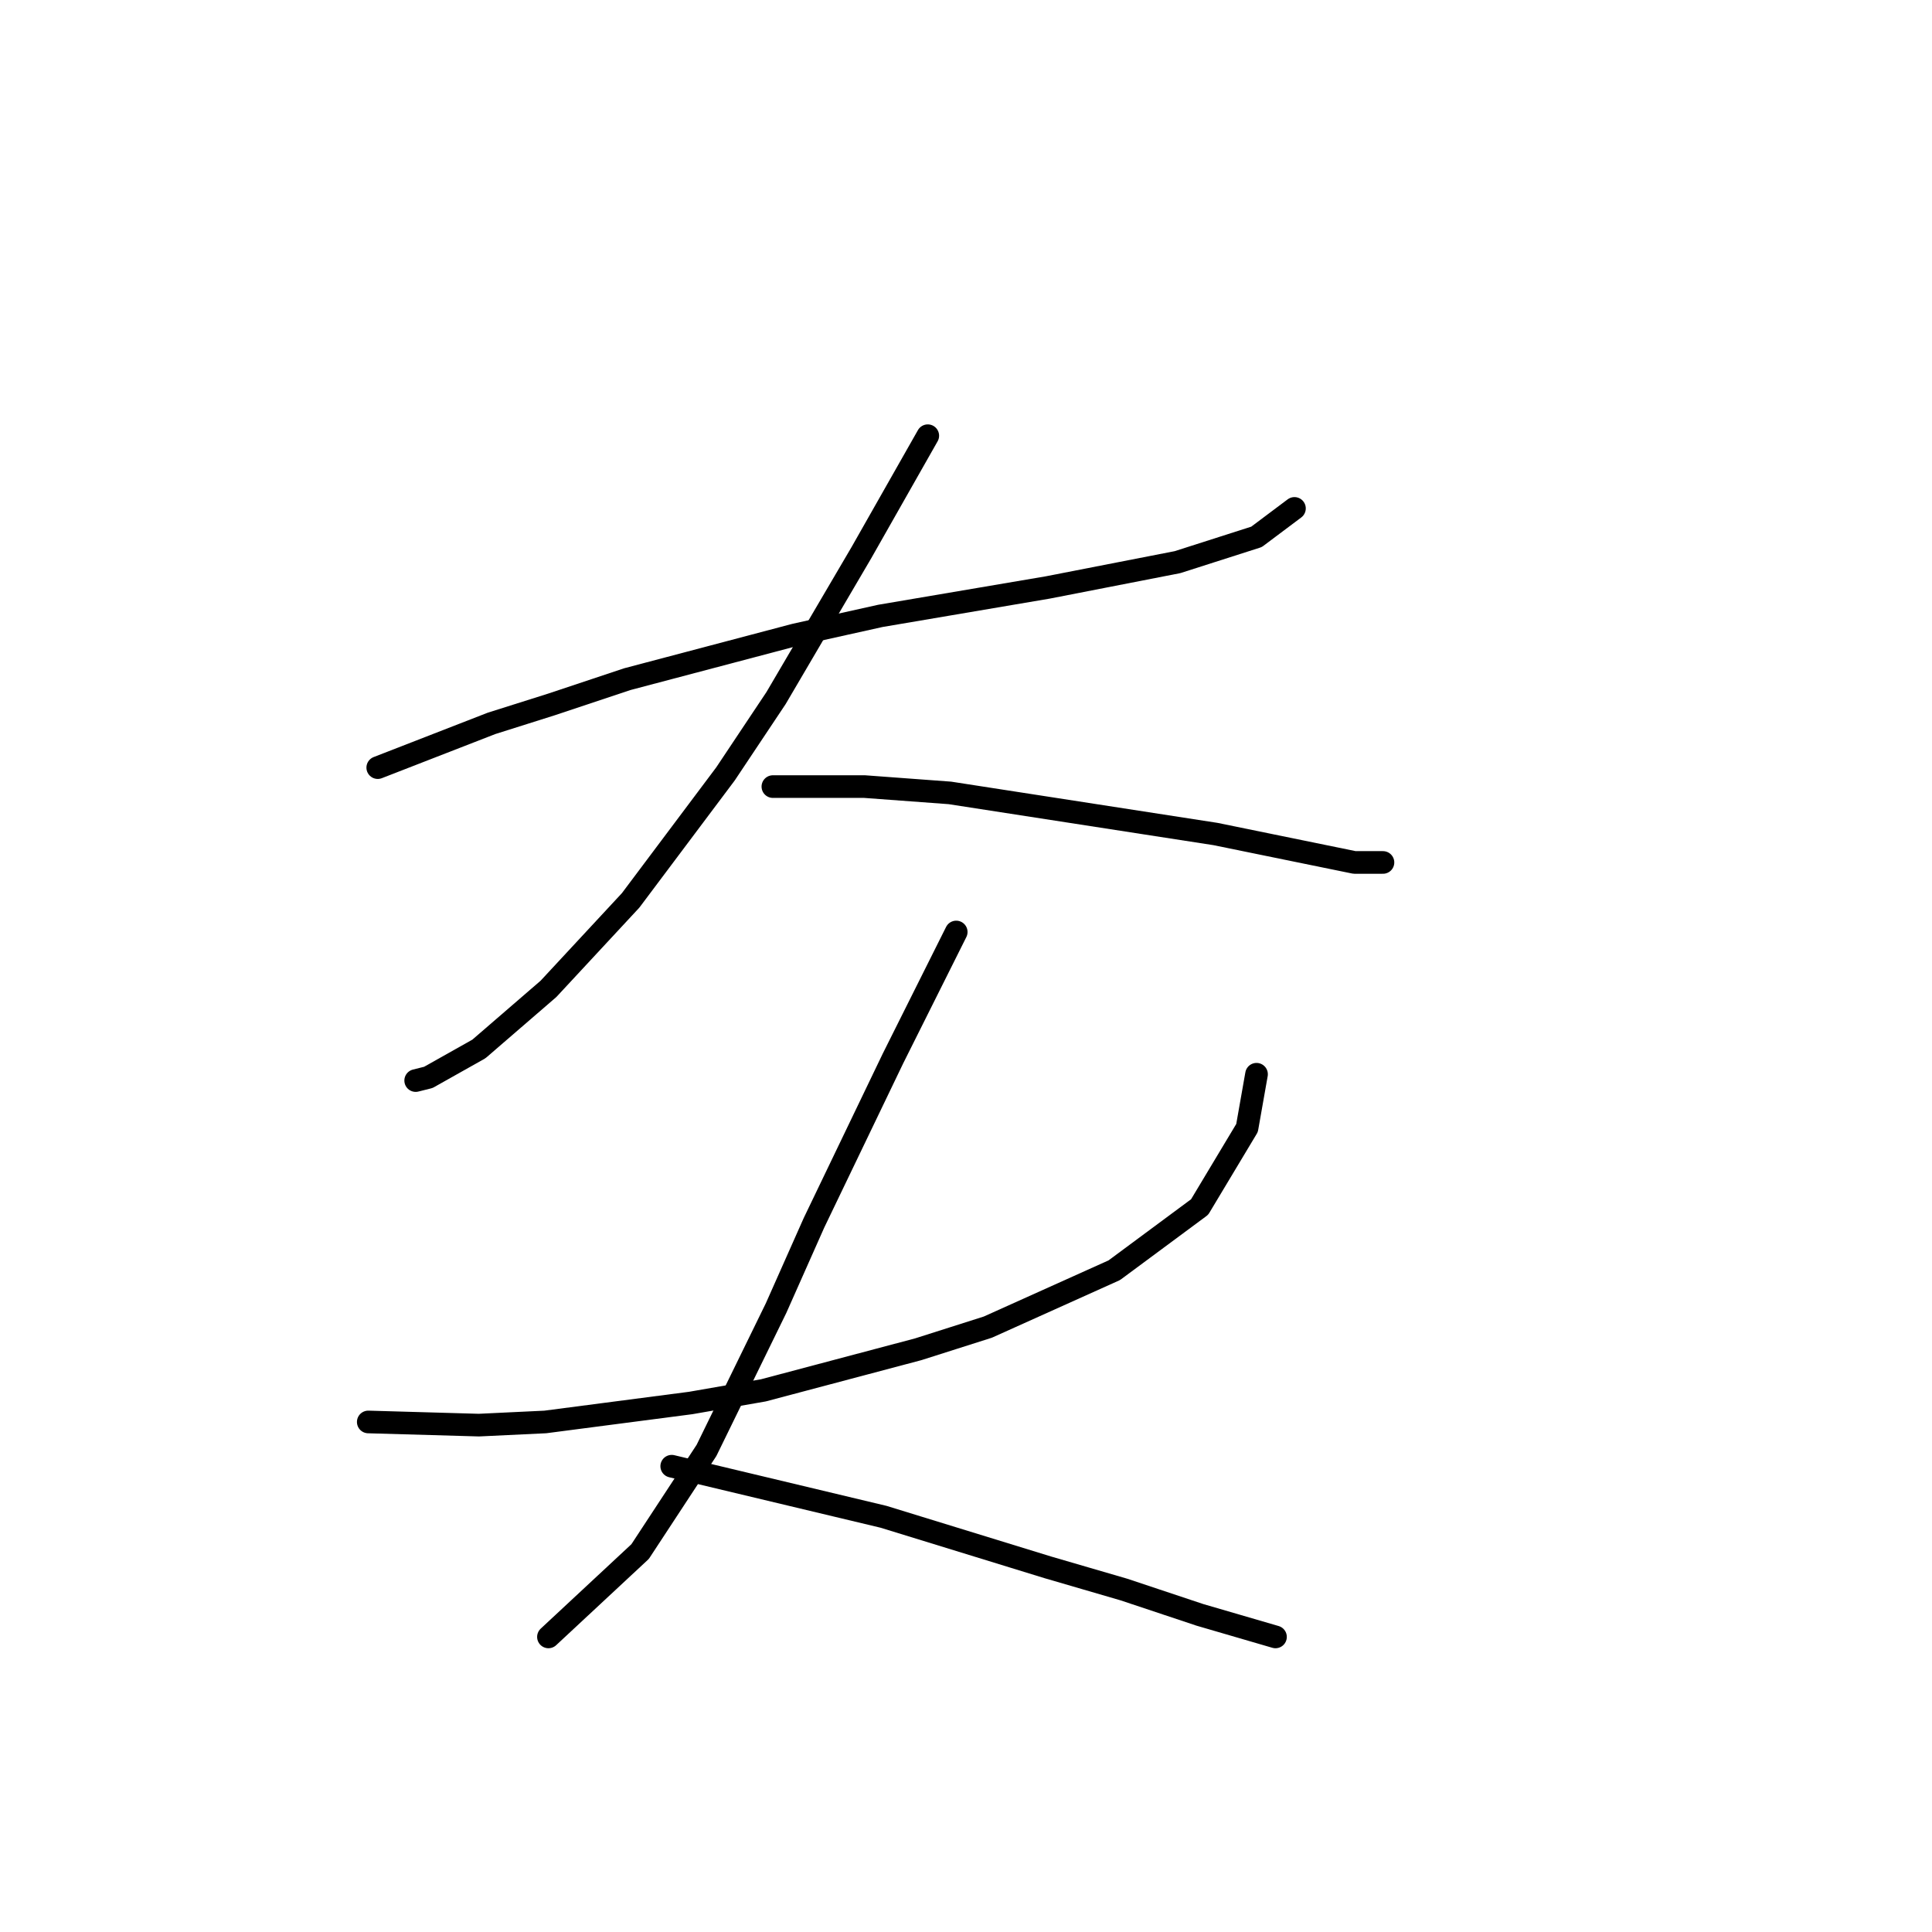 <?xml version="1.0" standalone="no"?>
    <svg width="256" height="256" xmlns="http://www.w3.org/2000/svg" version="1.1">
    <polyline stroke="black" stroke-width="3" stroke-linecap="round" fill="transparent" stroke-linejoin="round" points="50.054 101.714 65.132 95.85 73.091 93.336 83.143 89.986 105.343 84.122 116.652 81.608 138.851 77.839 156.024 74.488 166.496 71.137 171.522 67.367 171.522 67.367 " />
        <polyline stroke="black" stroke-width="3" stroke-linecap="round" fill="transparent" stroke-linejoin="round" points="122.935 57.734 114.139 73.231 102.83 92.499 96.128 102.551 83.562 119.306 72.672 131.034 63.457 138.992 56.755 142.761 55.08 143.18 55.08 143.18 " />
        <polyline stroke="black" stroke-width="3" stroke-linecap="round" fill="transparent" stroke-linejoin="round" points="102.411 104.227 114.557 104.227 125.867 105.064 161.051 110.51 179.48 114.279 183.25 114.279 183.25 114.279 " />
        <polyline stroke="black" stroke-width="3" stroke-linecap="round" fill="transparent" stroke-linejoin="round" points="48.797 188.417 63.457 188.836 72.253 188.417 81.887 187.16 91.52 185.904 101.154 184.228 121.678 178.783 130.893 175.851 147.647 168.312 158.956 159.935 165.239 149.463 166.496 142.343 166.496 142.343 " />
        <polyline stroke="black" stroke-width="3" stroke-linecap="round" fill="transparent" stroke-linejoin="round" points="126.704 123.494 118.327 140.248 107.856 162.029 102.83 173.338 93.615 192.187 84.819 205.59 72.672 216.899 72.672 216.899 " />
        <polyline stroke="black" stroke-width="3" stroke-linecap="round" fill="transparent" stroke-linejoin="round" points="89.007 194.281 117.071 200.982 138.851 207.684 148.904 210.616 158.956 213.967 169.009 216.899 169.009 216.899 " />
        </svg>